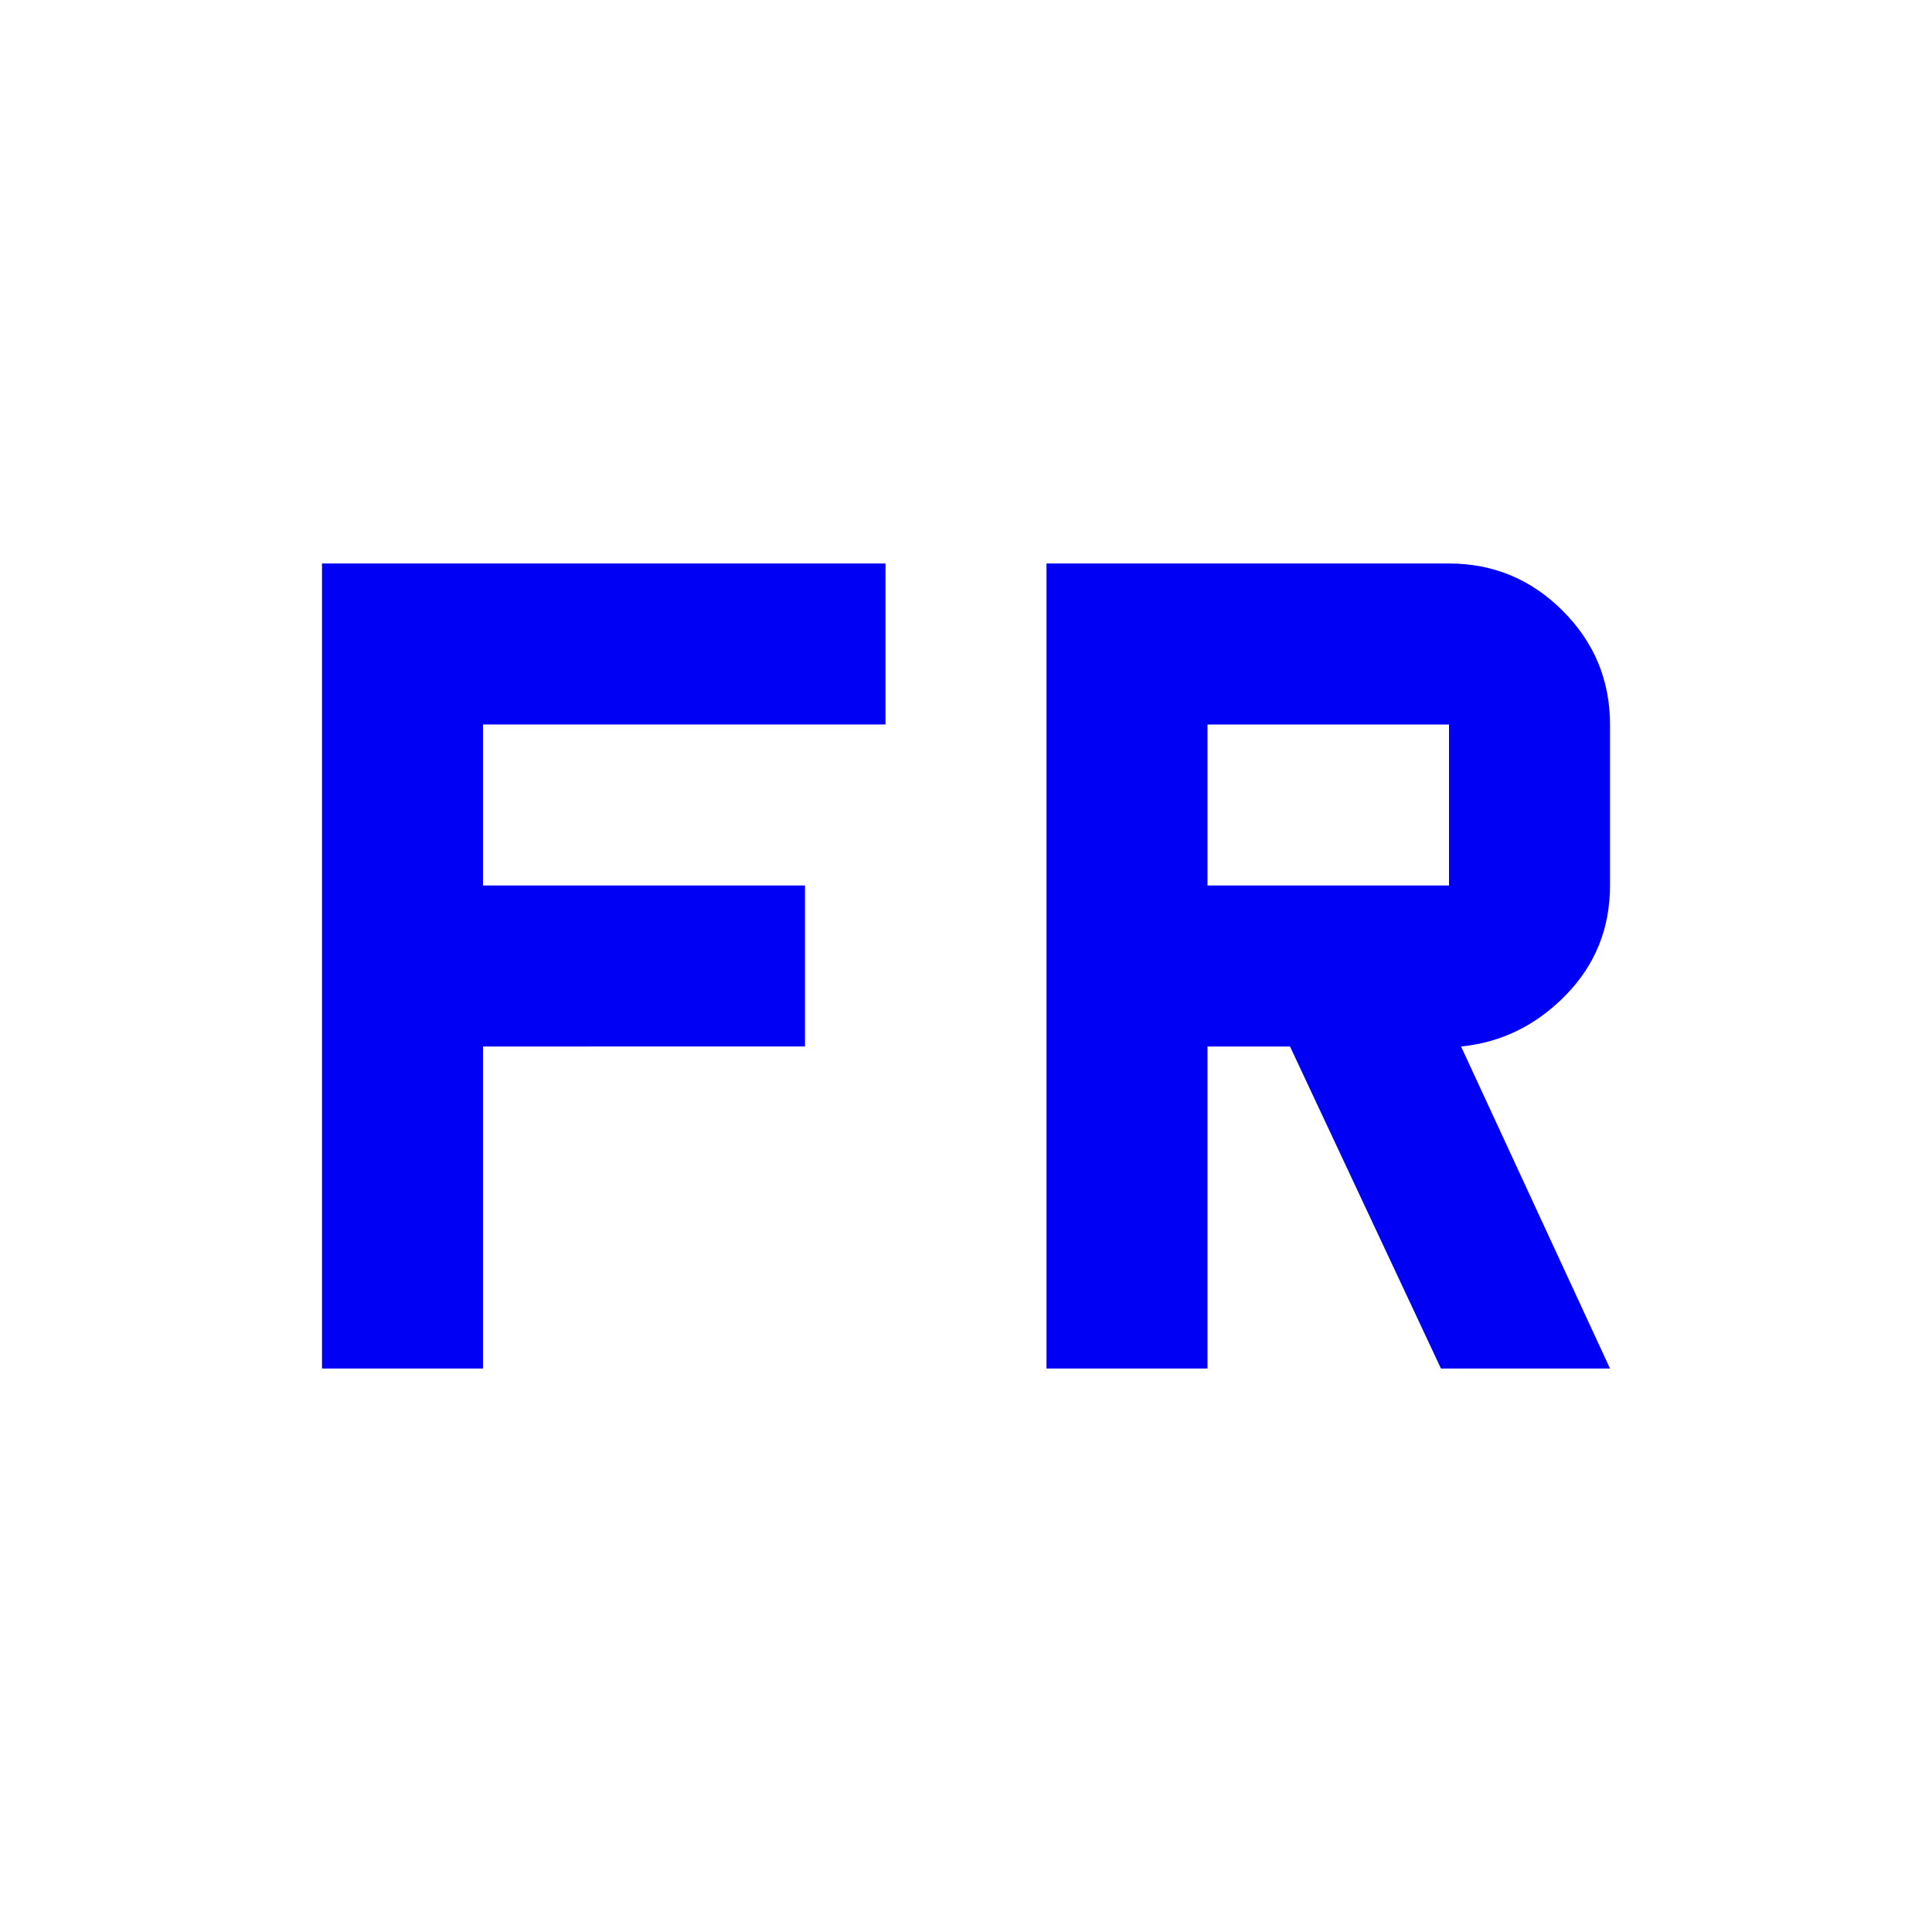 <svg xmlns="http://www.w3.org/2000/svg" height="24px" viewBox="0 -960 960 960" width="24px" fill="#0000F5"><path d="M160-280v-400h280v80H240v80h160v80H240v160h-80Zm360 0v-400h200q33 0 56.5 23.5T800-600v80q0 32-22 54.5T726-440l74 160h-84l-75-160h-41v160h-80Zm80-240h120v-80H600v80Z"/></svg>